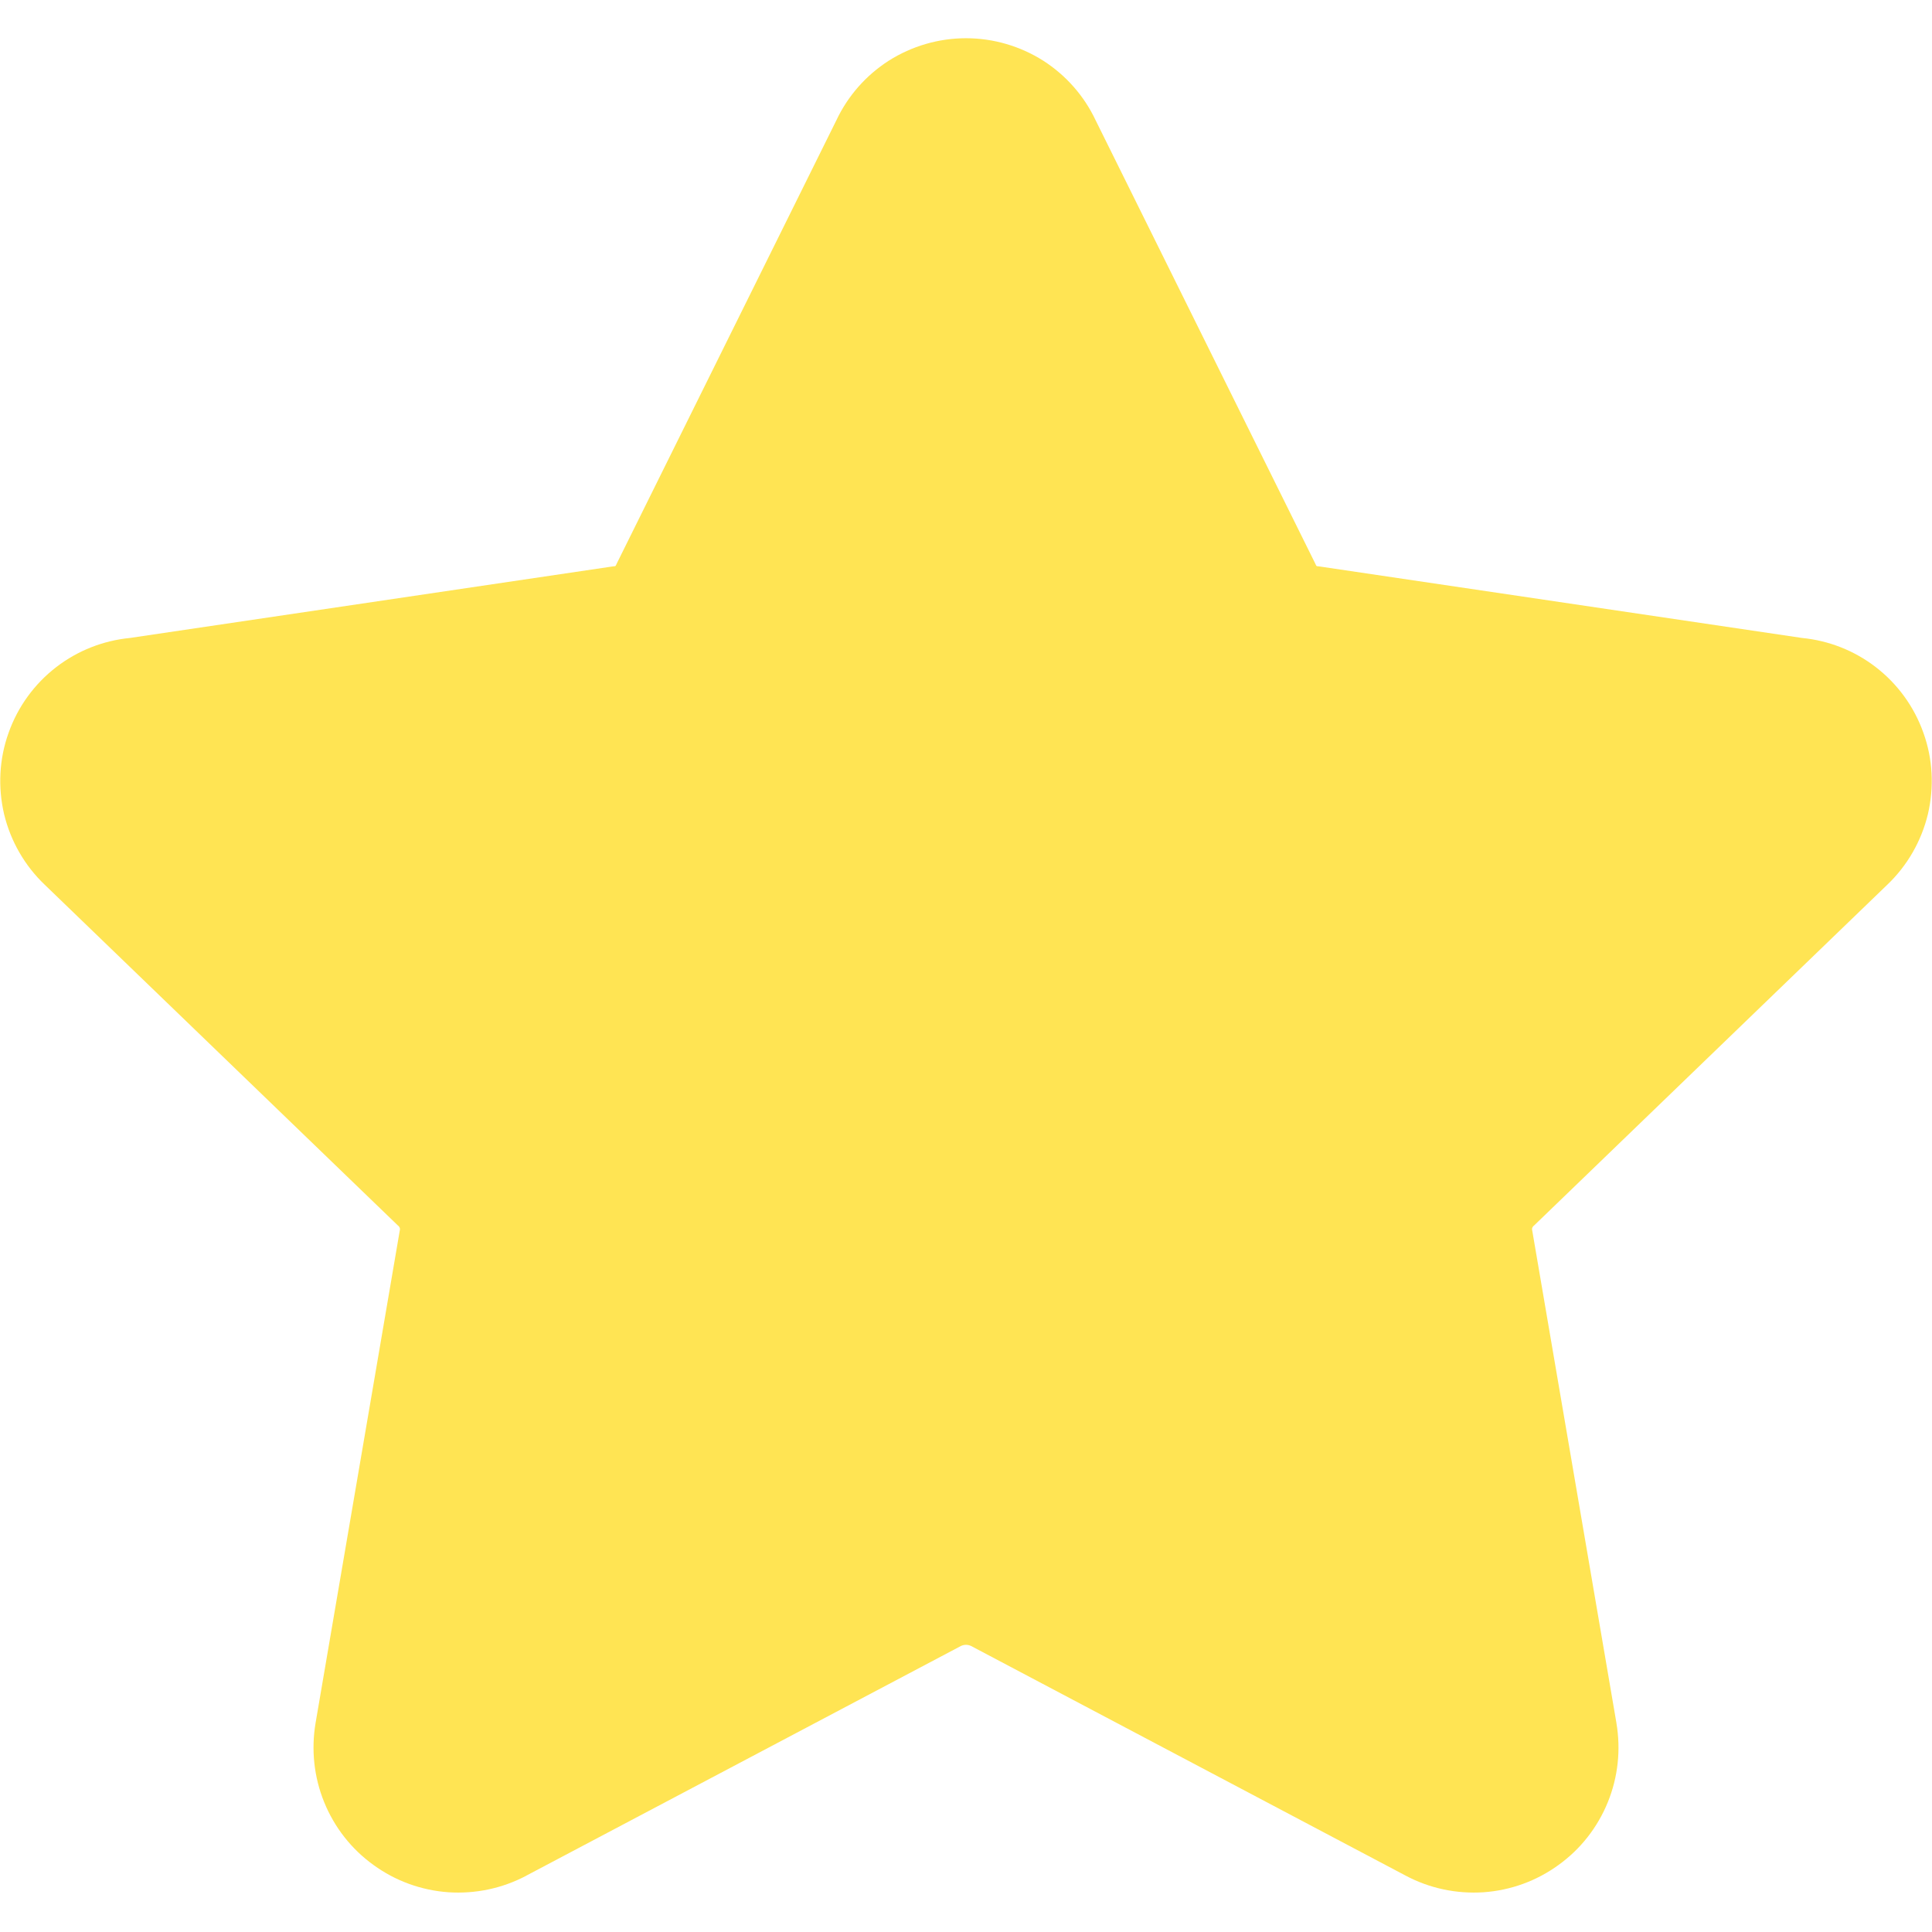 <svg width="14" height="14" viewBox="0 0 14 14" fill="none" xmlns="http://www.w3.org/2000/svg">
<g clip-path="url(#clip0_1222_12494)">
<path fill-rule="evenodd" clip-rule="evenodd" d="M7 0.277C6.802 0.277 6.607 0.334 6.44 0.44C6.275 0.546 6.143 0.696 6.06 0.873L4.472 4.078C4.469 4.084 4.466 4.091 4.463 4.097C4.462 4.099 4.461 4.1 4.46 4.101C4.458 4.102 4.457 4.103 4.455 4.103C4.449 4.104 4.443 4.104 4.437 4.105L0.941 4.623C0.748 4.642 0.564 4.714 0.409 4.833C0.25 4.955 0.129 5.121 0.062 5.311C-0.006 5.5 -0.016 5.705 0.03 5.901C0.077 6.095 0.179 6.273 0.324 6.411L2.883 8.88L2.889 8.885C2.892 8.889 2.895 8.893 2.897 8.898C2.898 8.902 2.899 8.908 2.898 8.912L2.897 8.916L2.287 12.484C2.254 12.678 2.275 12.877 2.349 13.059C2.423 13.241 2.546 13.399 2.706 13.514C2.865 13.63 3.053 13.698 3.249 13.712C3.445 13.725 3.64 13.684 3.814 13.592L3.815 13.591L6.964 11.927C6.975 11.922 6.988 11.919 7 11.919C7.012 11.919 7.025 11.922 7.036 11.927L10.185 13.591C10.359 13.684 10.555 13.725 10.751 13.712C10.947 13.698 11.135 13.63 11.294 13.514C11.454 13.399 11.577 13.241 11.651 13.059C11.725 12.877 11.746 12.678 11.713 12.485L11.713 12.484L11.103 8.916L11.102 8.912C11.101 8.908 11.102 8.902 11.103 8.898C11.105 8.893 11.108 8.889 11.111 8.885L11.117 8.88L13.676 6.411C13.821 6.273 13.923 6.095 13.97 5.901C14.016 5.705 14.006 5.5 13.938 5.311C13.871 5.121 13.75 4.955 13.591 4.833C13.436 4.714 13.252 4.642 13.059 4.623L9.563 4.105C9.557 4.104 9.551 4.104 9.545 4.103C9.543 4.103 9.542 4.102 9.54 4.101C9.539 4.1 9.538 4.099 9.537 4.097C9.534 4.091 9.531 4.084 9.528 4.078L7.94 0.873C7.857 0.696 7.725 0.546 7.56 0.44C7.393 0.334 7.198 0.277 7 0.277Z" fill="#FFE453"/>
</g>
<defs>
<clipPath id="clip0_1222_12494">
<rect width="14" height="14" fill="white"/>
</clipPath>
</defs>
</svg>
